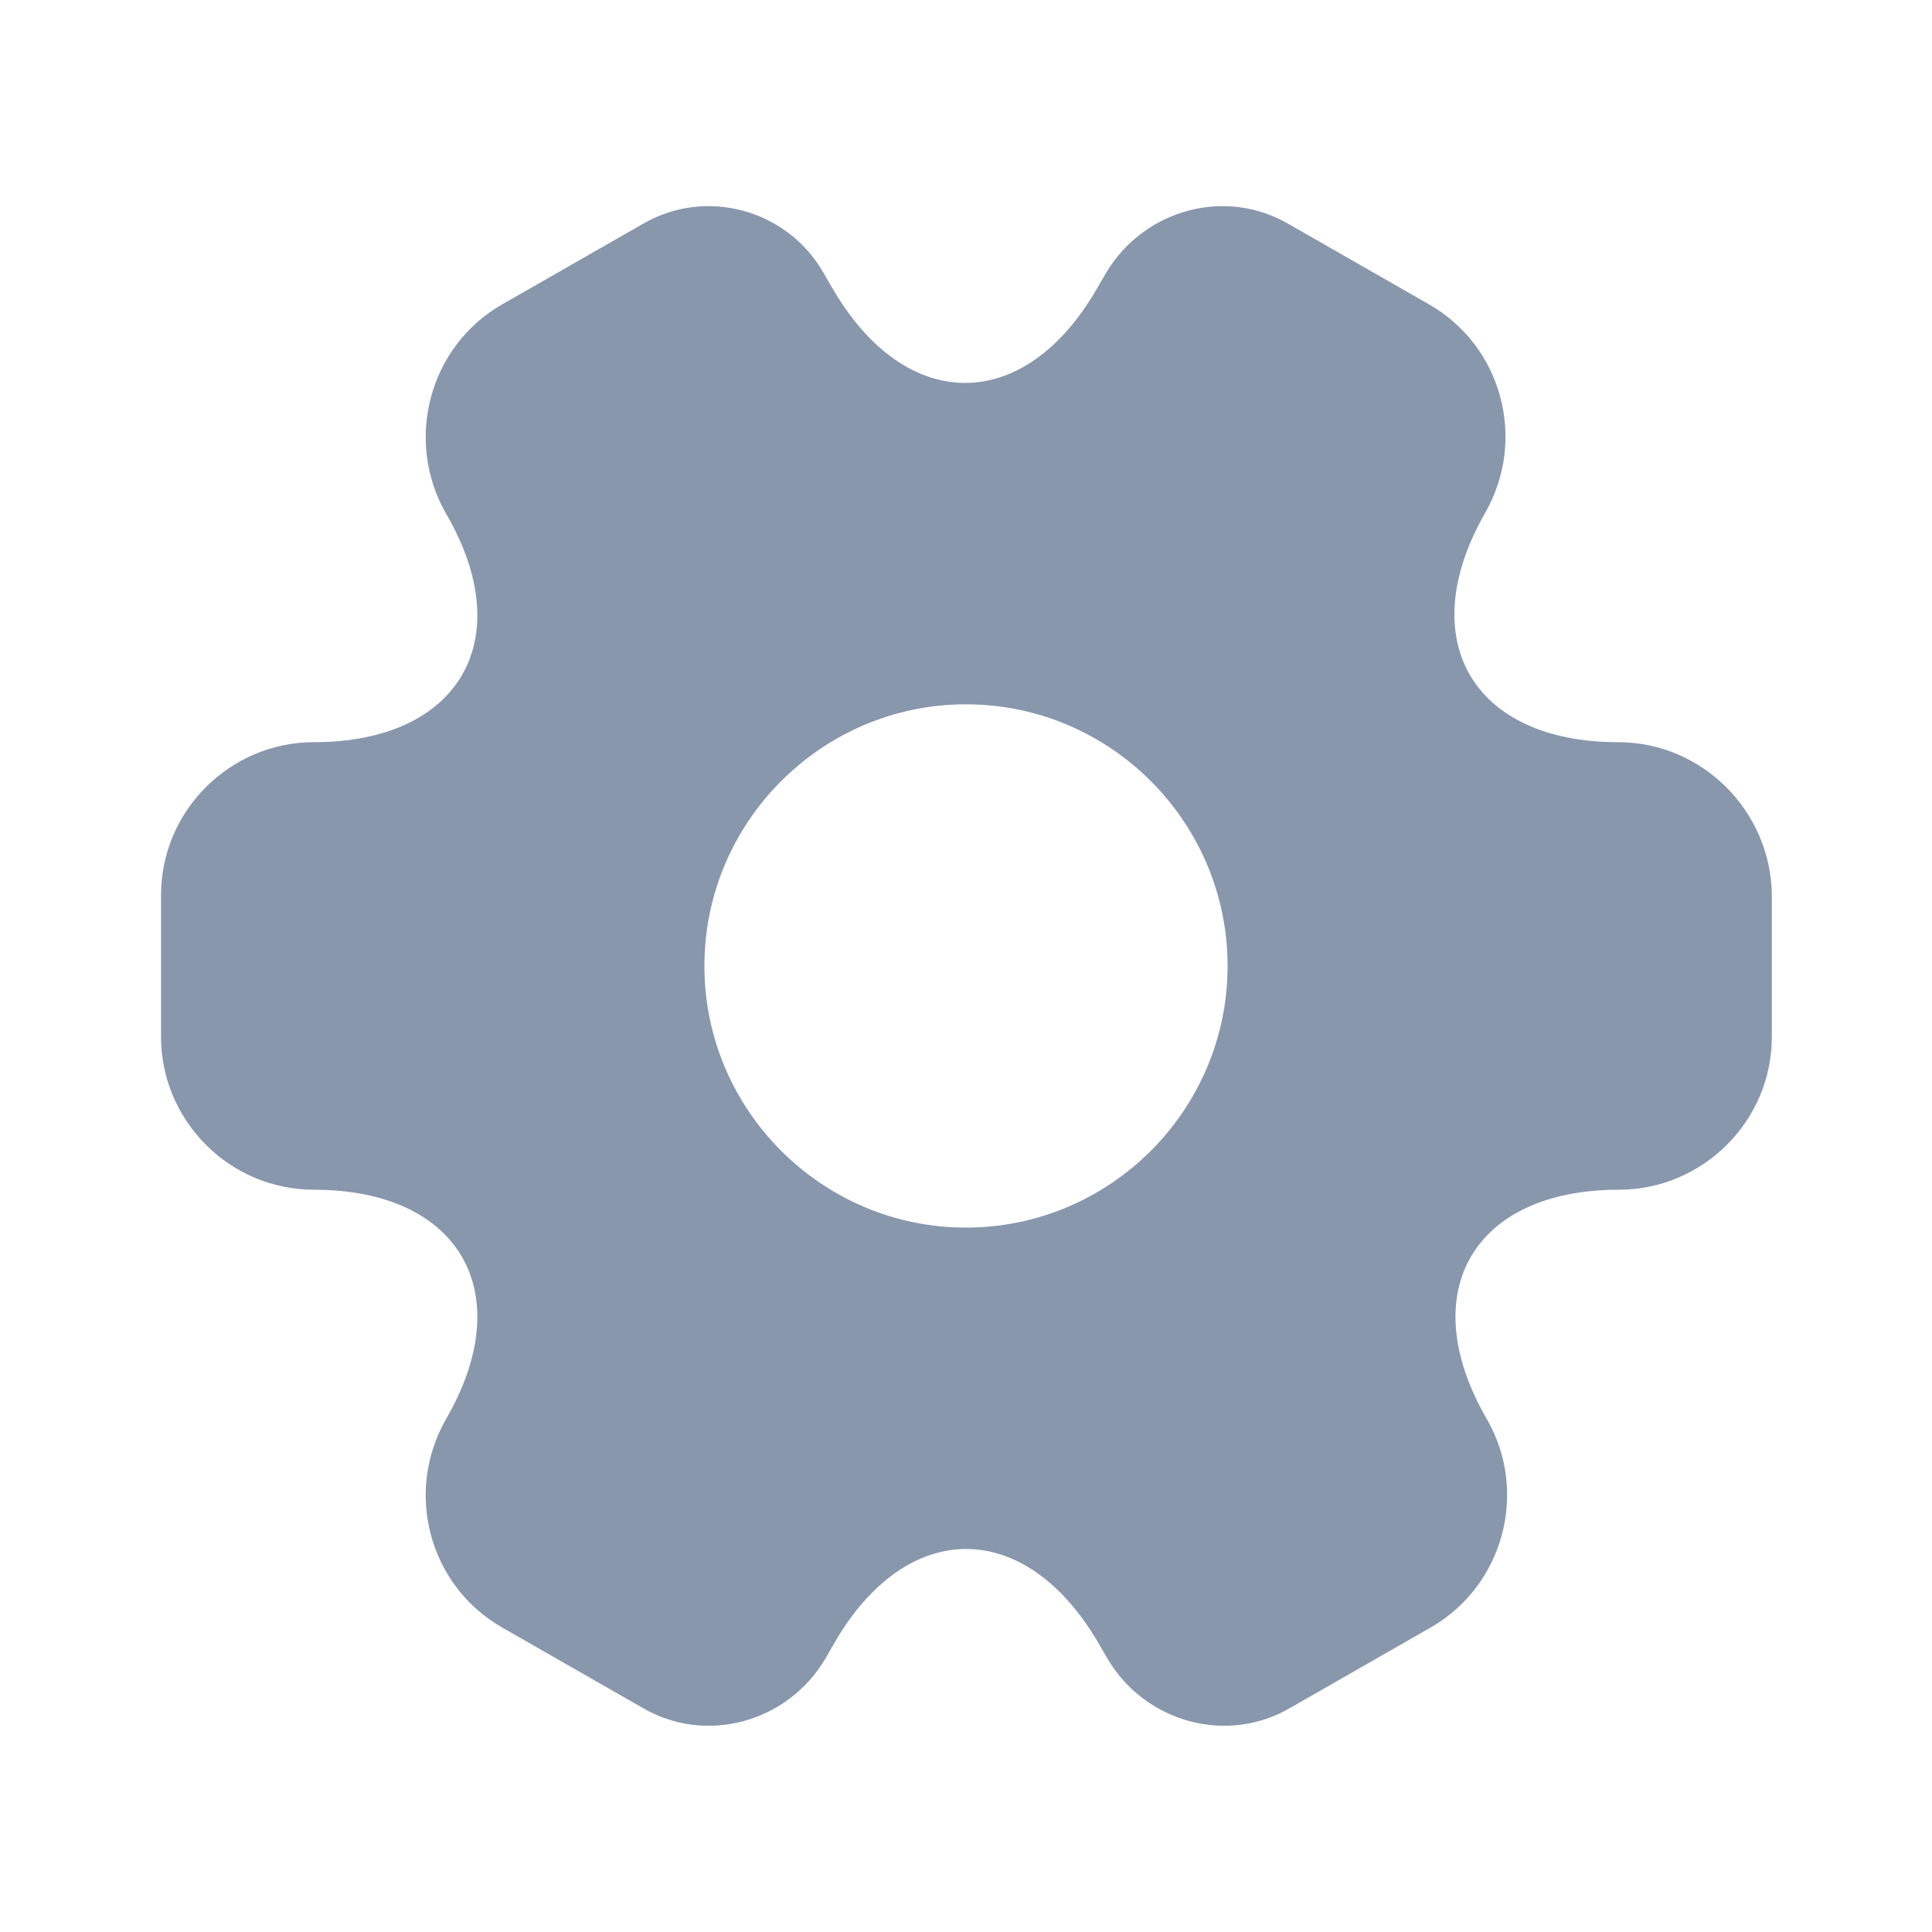 <svg width="20" height="20" viewBox="0 0 20 20" fill="none" xmlns="http://www.w3.org/2000/svg">
<path d="M16.75 7.683C15.242 7.683 14.625 6.616 15.375 5.308C15.808 4.55 15.55 3.583 14.792 3.15L13.35 2.325C12.692 1.933 11.842 2.166 11.45 2.825L11.358 2.983C10.608 4.291 9.375 4.291 8.617 2.983L8.525 2.825C8.15 2.166 7.3 1.933 6.642 2.325L5.2 3.15C4.442 3.583 4.183 4.558 4.617 5.316C5.375 6.616 4.758 7.683 3.25 7.683C2.383 7.683 1.667 8.391 1.667 9.266V10.733C1.667 11.6 2.375 12.316 3.25 12.316C4.758 12.316 5.375 13.383 4.617 14.691C4.183 15.45 4.442 16.416 5.2 16.849L6.642 17.674C7.3 18.066 8.15 17.833 8.542 17.174L8.633 17.016C9.383 15.708 10.617 15.708 11.375 17.016L11.467 17.174C11.858 17.833 12.708 18.066 13.367 17.674L14.808 16.849C15.567 16.416 15.825 15.441 15.392 14.691C14.633 13.383 15.25 12.316 16.758 12.316C17.625 12.316 18.342 11.608 18.342 10.733V9.266C18.333 8.4 17.625 7.683 16.75 7.683ZM10 12.708C8.508 12.708 7.292 11.491 7.292 10C7.292 8.508 8.508 7.291 10 7.291C11.492 7.291 12.708 8.508 12.708 10C12.708 11.491 11.492 12.708 10 12.708Z" fill="#6C7D98" fill-opacity="0.8"/>
</svg>
